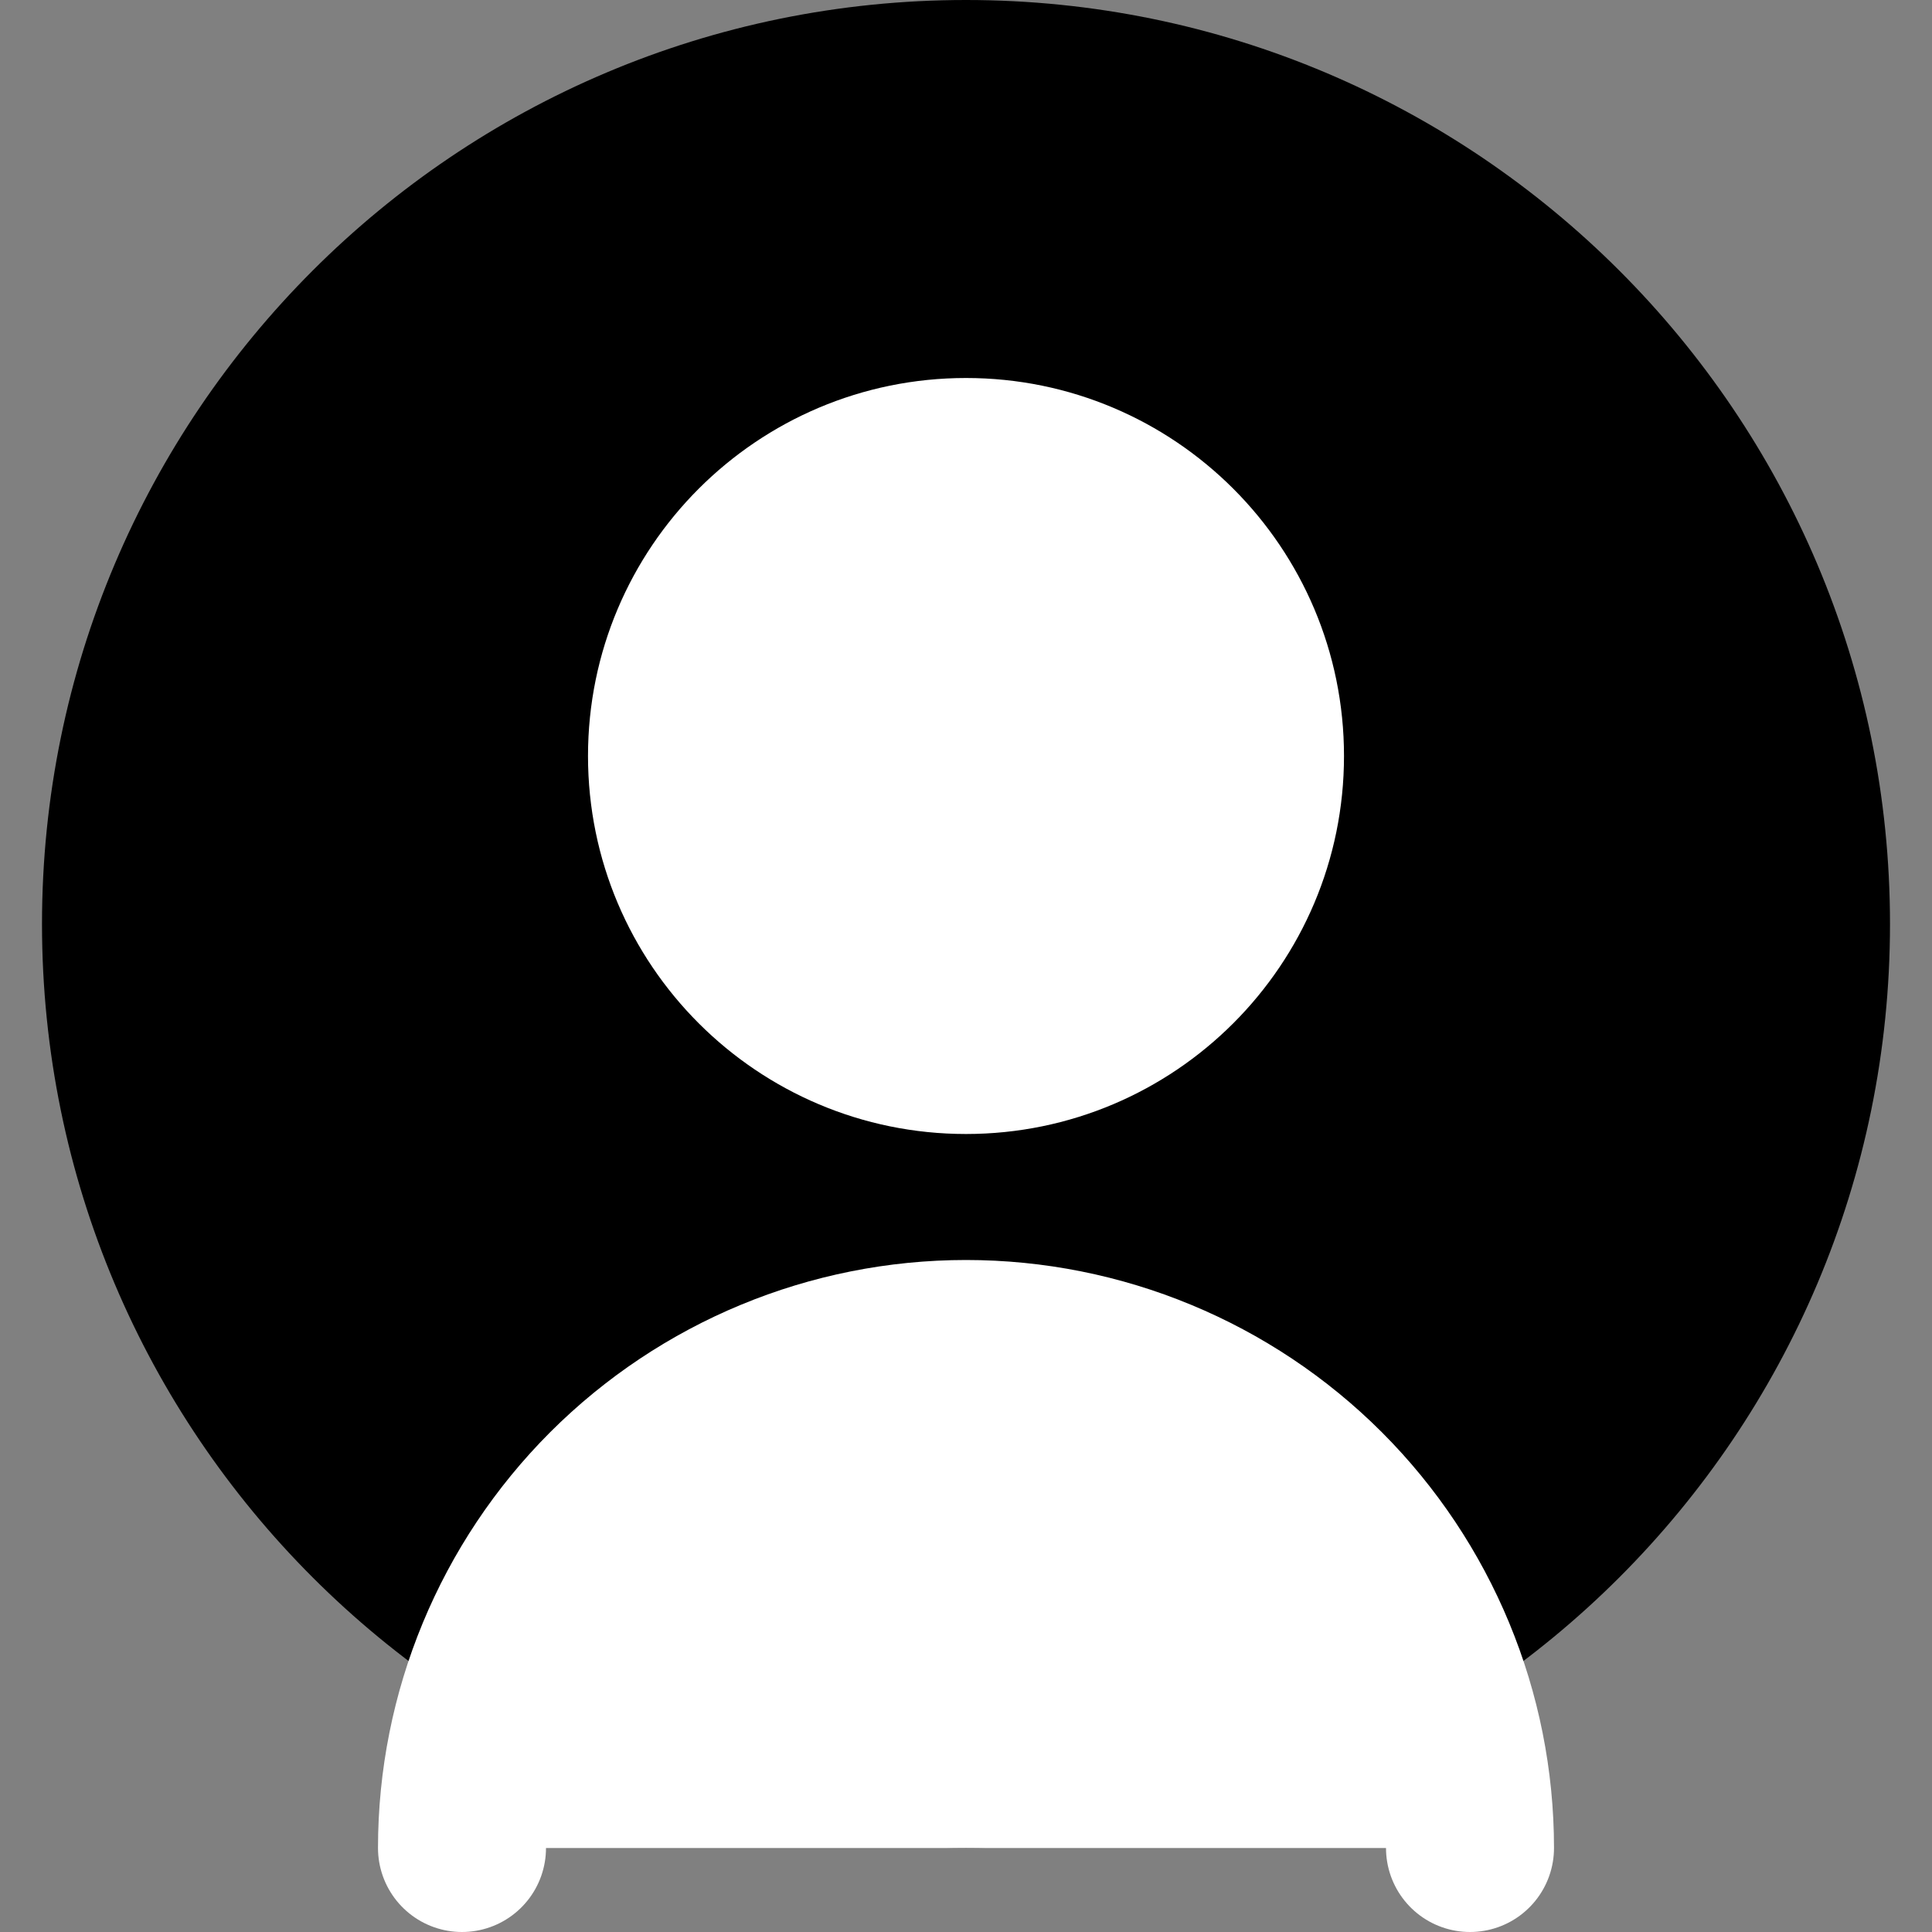<svg width="23" height="23" viewBox="0 0 23 23" fill="none" xmlns="http://www.w3.org/2000/svg">
<rect x="0" y="0" width="23" height="23" fill="#808080" stroke="none"/>
<path d="M11.5 21C17.023 21 21.5 16.523 21.5 11C21.5 5.477 17.023 1 11.5 1C5.977 1 1.5 5.477 1.5 11C1.5 16.523 5.977 21 11.5 21Z" fill="black" stroke="black" stroke-width="2" stroke-linecap="round" stroke-linejoin="round"/>
<path d="M11.5 13C13.709 13 15.5 11.209 15.5 9C15.5 6.791 13.709 5 11.5 5C9.291 5 7.5 6.791 7.5 9C7.5 11.209 9.291 13 11.5 13Z" fill="white" stroke="white" stroke-linecap="round" stroke-linejoin="round"/>
<path d="M17.5 22C17.5 20.409 16.868 18.883 15.743 17.757C14.617 16.632 13.091 16 11.5 16C9.909 16 8.383 16.632 7.257 17.757C6.132 18.883 5.5 20.409 5.5 22" fill="white"/>
<path d="M17.5 22C17.5 20.409 16.868 18.883 15.743 17.757C14.617 16.632 13.091 16 11.5 16C9.909 16 8.383 16.632 7.257 17.757C6.132 18.883 5.5 20.409 5.5 22" stroke="white" stroke-width="2" stroke-linecap="round" stroke-linejoin="round"/>
</svg>
